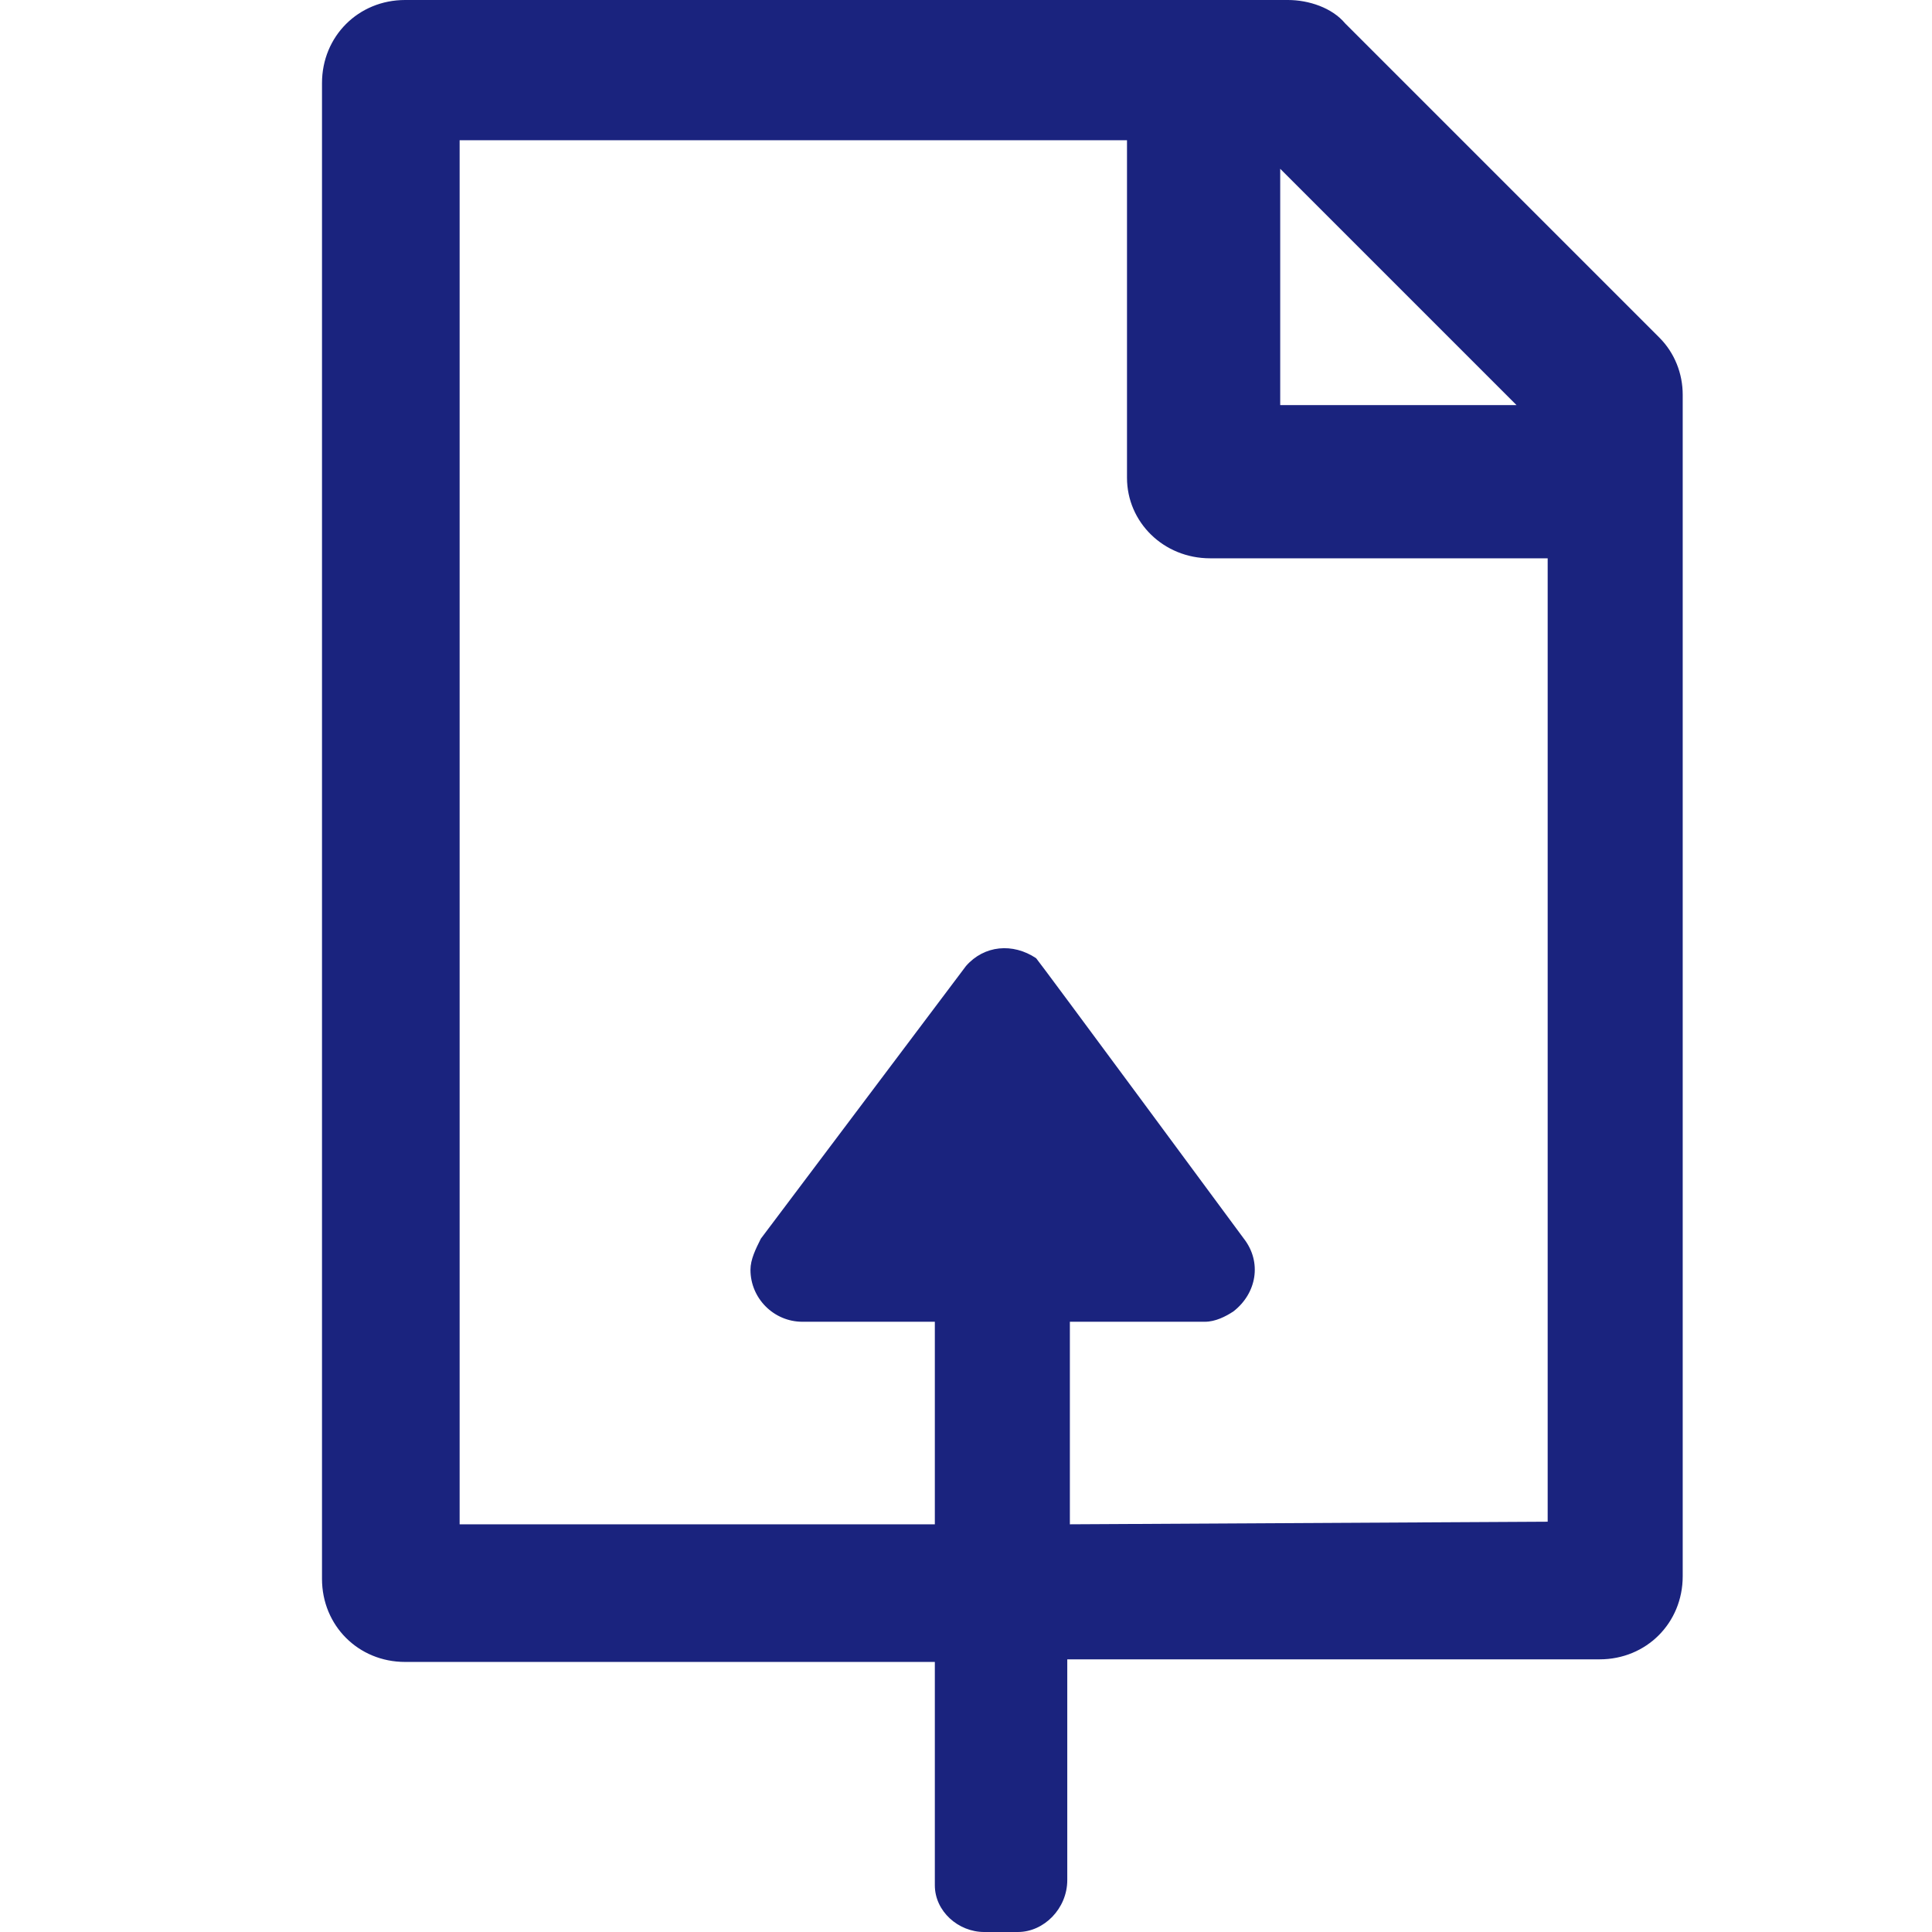 <?xml version="1.0" encoding="utf-8"?>
<!-- Generator: Adobe Illustrator 25.2.1, SVG Export Plug-In . SVG Version: 6.00 Build 0)  -->
<svg width="24px" height="24px" version="1.1" id="Layer_1" xmlns="http://www.w3.org/2000/svg" xmlns:xlink="http://www.w3.org/1999/xlink" x="0px" y="0px"
	 viewBox="0 0 74.4 74.4" style="enable-background:new 0 0 74.4 74.4;" xml:space="preserve" preserveAspectRatio="xMinYMid meet">
<path id="Path_963-6_1_" d="M37.9,74.4c-1,0-1.9-0.8-1.9-1.8v-0.1V64H15.6c-1.8,0-3.2-1.4-3.2-3.2l0,0V3.2c0-1.8,1.4-3.2,3.2-3.2h34
	c0.8,0,1.7,0.3,2.2,0.9L63.9,13c0.6,0.6,0.9,1.4,0.9,2.2v45.5c0,1.8-1.4,3.2-3.2,3.2l0,0H41.1v8.5c0,1.1-0.9,2-1.9,2H37.9z
	 M59.6,58.6V21.5h-13c-1.8,0-3.2-1.4-3.2-3.1l0,0v-13H17.7v53.3H36v-7.8h-5.1c-1.1,0-2-0.9-2-2c0-0.4,0.2-0.8,0.4-1.2l7.9-10.5
	c0.7-0.8,1.8-0.9,2.7-0.3c0.1,0.1,8,10.8,8,10.8c0.7,0.9,0.5,2.1-0.4,2.8c-0.3,0.2-0.7,0.4-1.1,0.4h-5.2v7.8L59.6,58.6z M49.3,15.6
	h9.1l-9.1-9.1C49.3,6.5,49.3,15.6,49.3,15.6z" fill="#1a237e" />
</svg>
